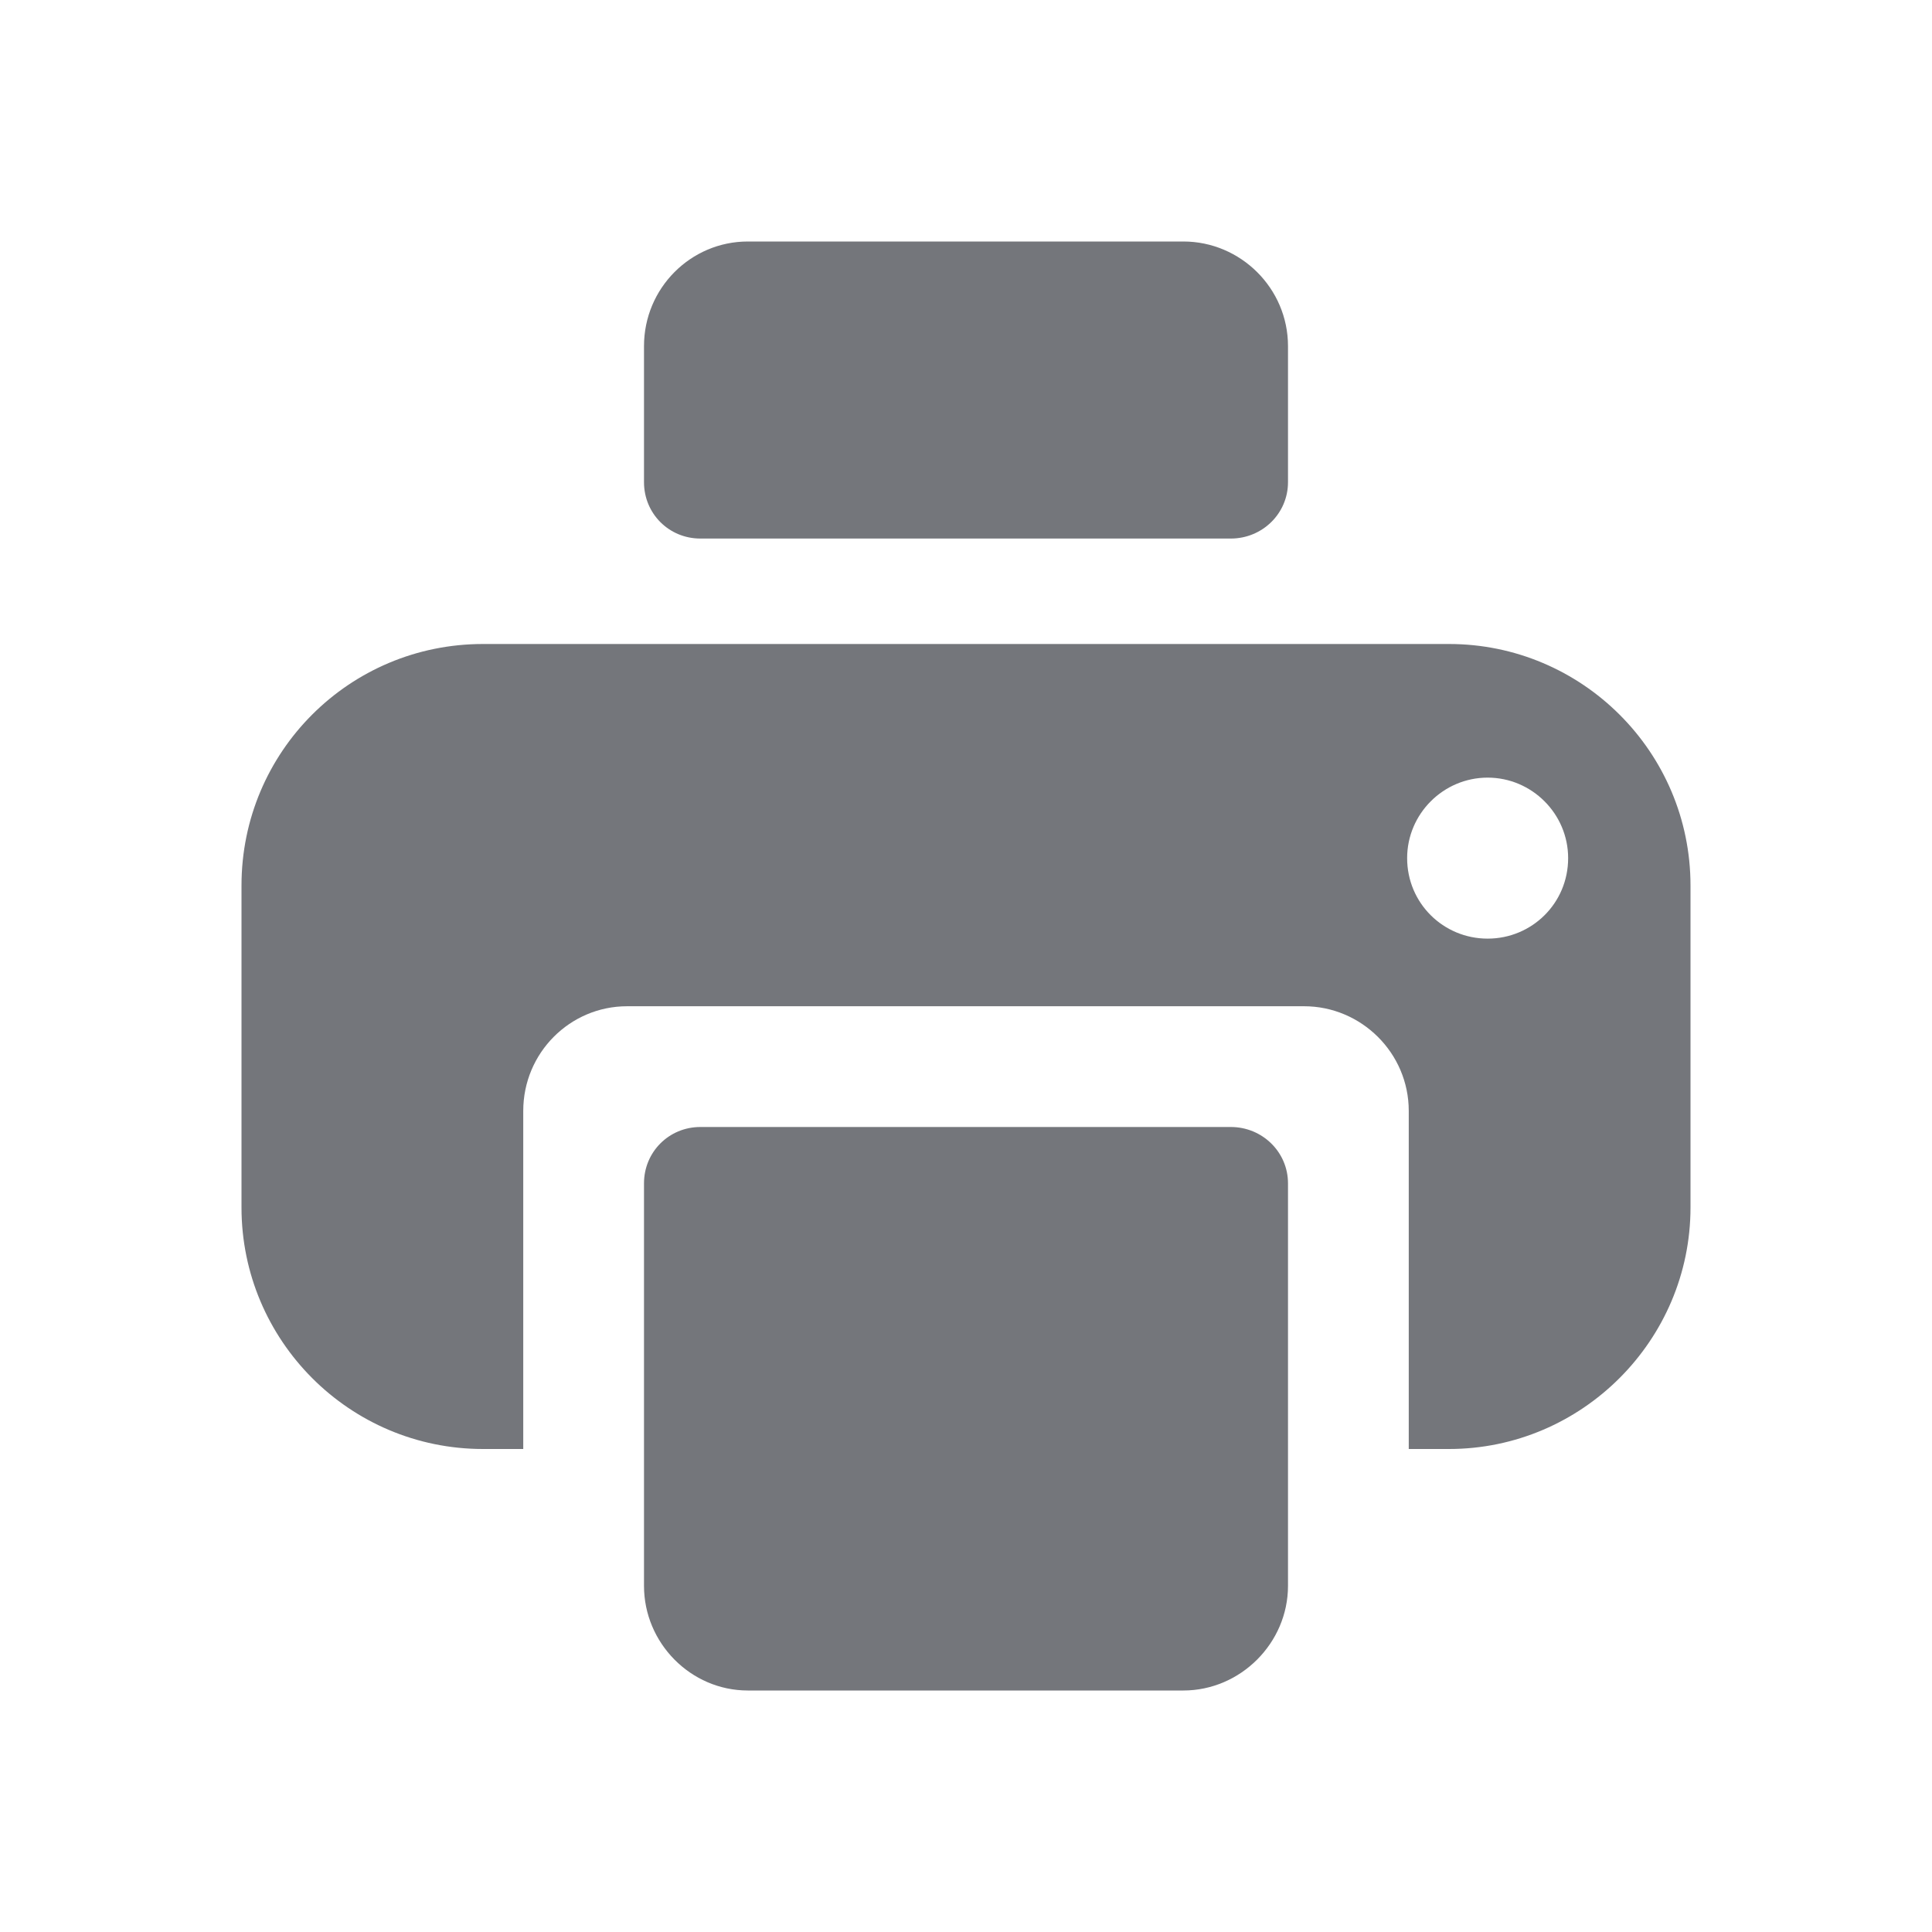 <svg xmlns="http://www.w3.org/2000/svg" fill="none" viewBox="0 0 24 24" focusable="false"><path fill="#74767B" fill-rule="evenodd" d="M14.7 3H9.29C8.58 3 8 3.58 8 4.3v1.69c0 .39.31.7.7.7h6.59c.39 0 .71-.31.71-.7V4.3c0-.72-.59-1.3-1.3-1.3M21 15c0 1.65-1.35 3-3 3h-.5v-4.2c0-.72-.59-1.3-1.3-1.3H7.79c-.71 0-1.29.58-1.29 1.3V18H6c-1.66 0-3-1.35-3-3v-4c0-1.66 1.34-3 3-3h12c1.65 0 3 1.34 3 3zm-2.52-3.34c.55 0 1-.44 1-1 0-.55-.45-1-1-1s-1 .45-1 1c0 .56.45 1 1 1M16 19.7c0 .71-.59 1.3-1.3 1.3H9.29C8.58 21 8 20.41 8 19.7v-5c0-.39.31-.7.7-.7h6.59c.39 0 .71.31.71.7z"/></svg>